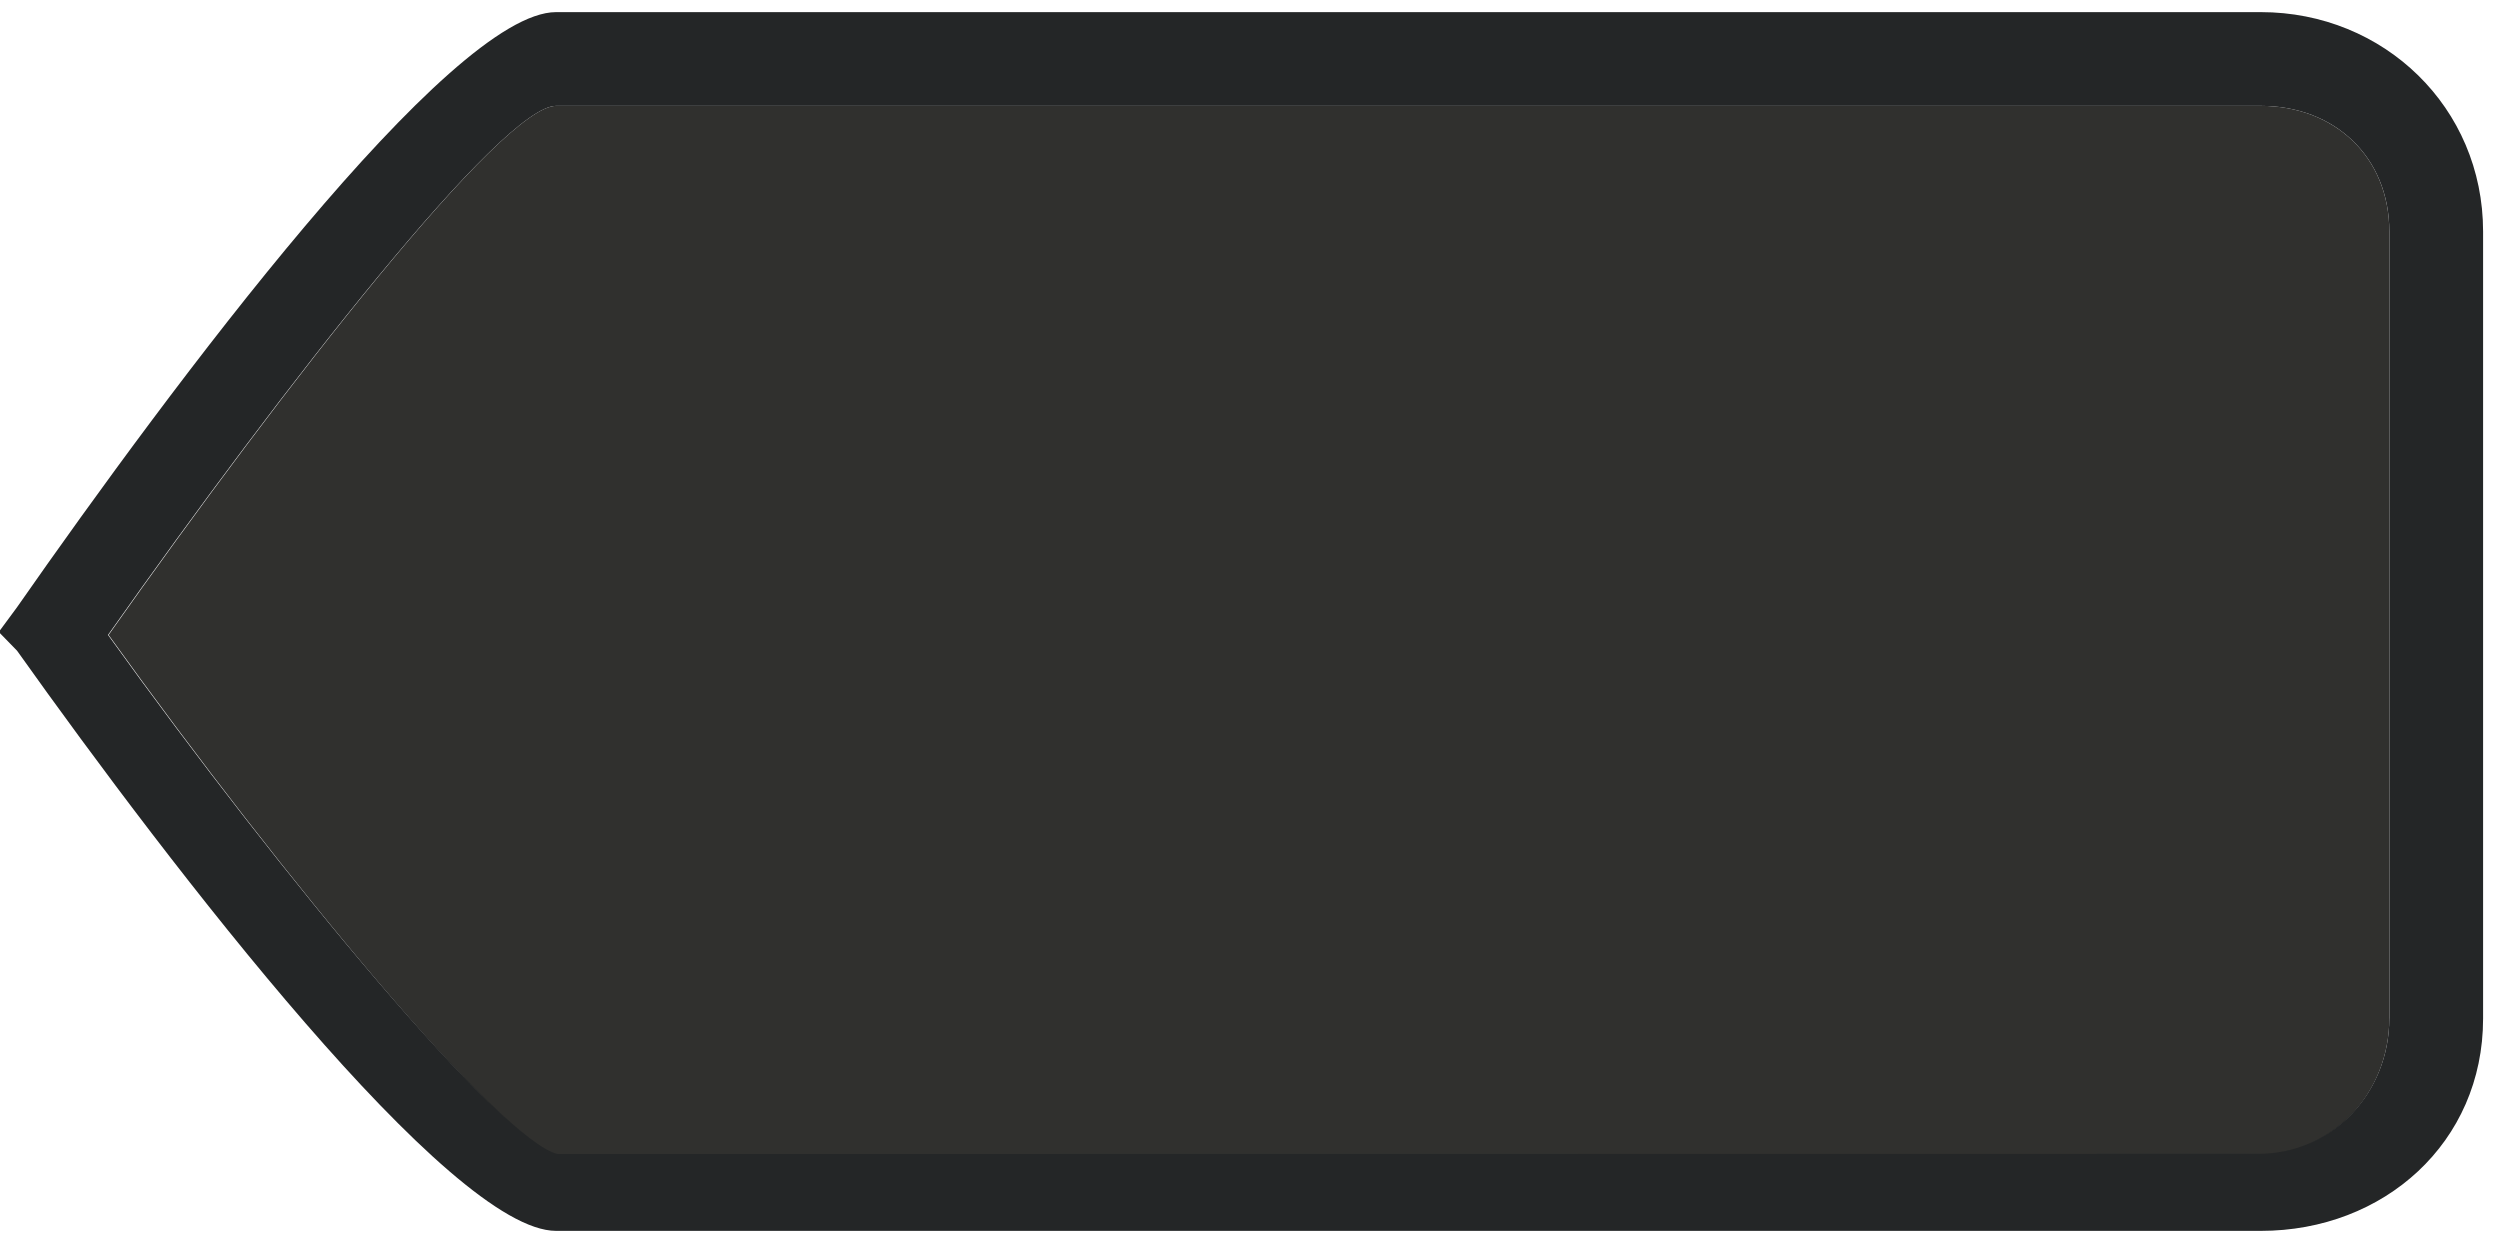 <?xml version="1.0" encoding="utf-8"?>
<!-- Generator: Adobe Illustrator 15.1.0, SVG Export Plug-In . SVG Version: 6.00 Build 0)  -->
<!DOCTYPE svg PUBLIC "-//W3C//DTD SVG 1.1//EN" "http://www.w3.org/Graphics/SVG/1.1/DTD/svg11.dtd">
<svg version="1.1" id="Layer_1" xmlns="http://www.w3.org/2000/svg" xmlns:xlink="http://www.w3.org/1999/xlink" x="0px" y="0px"
	 width="80px" height="40px" viewBox="0 0 80 40" enable-background="new 0 0 80 40" xml:space="preserve">
<g>
	<path fill="#30302E" d="M72.346,3.388H17.795c-1.72,0-8.661,8.907-14.32,16.93c5.663,7.881,12.605,16.247,14.406,16.688
		l54.386-0.046c2.355,0,4.191-1.981,4.191-4.368V7.408C76.458,5.021,74.701,3.388,72.346,3.388z"/>
	<path fill="#242627" d="M72.346,0.388H17.795C14.4,0.388,5.527,12.291,0.539,19.44l-0.578,0.783l0.585,0.6
		c4.989,7.018,13.862,18.565,17.25,18.565h54.551c3.938,0,7.112-2.826,7.112-6.796V7.408C79.458,3.438,76.284,0.388,72.346,0.388z
		 M76.458,32.592c0,2.387-1.836,4.33-4.191,4.33l-54.425,0.007c-1.801-0.442-8.723-8.73-14.386-16.611
		c5.659-8.022,12.62-16.93,14.34-16.93h54.551c2.355,0,4.112,1.633,4.112,4.02V32.592z"/>
</g>
</svg>
